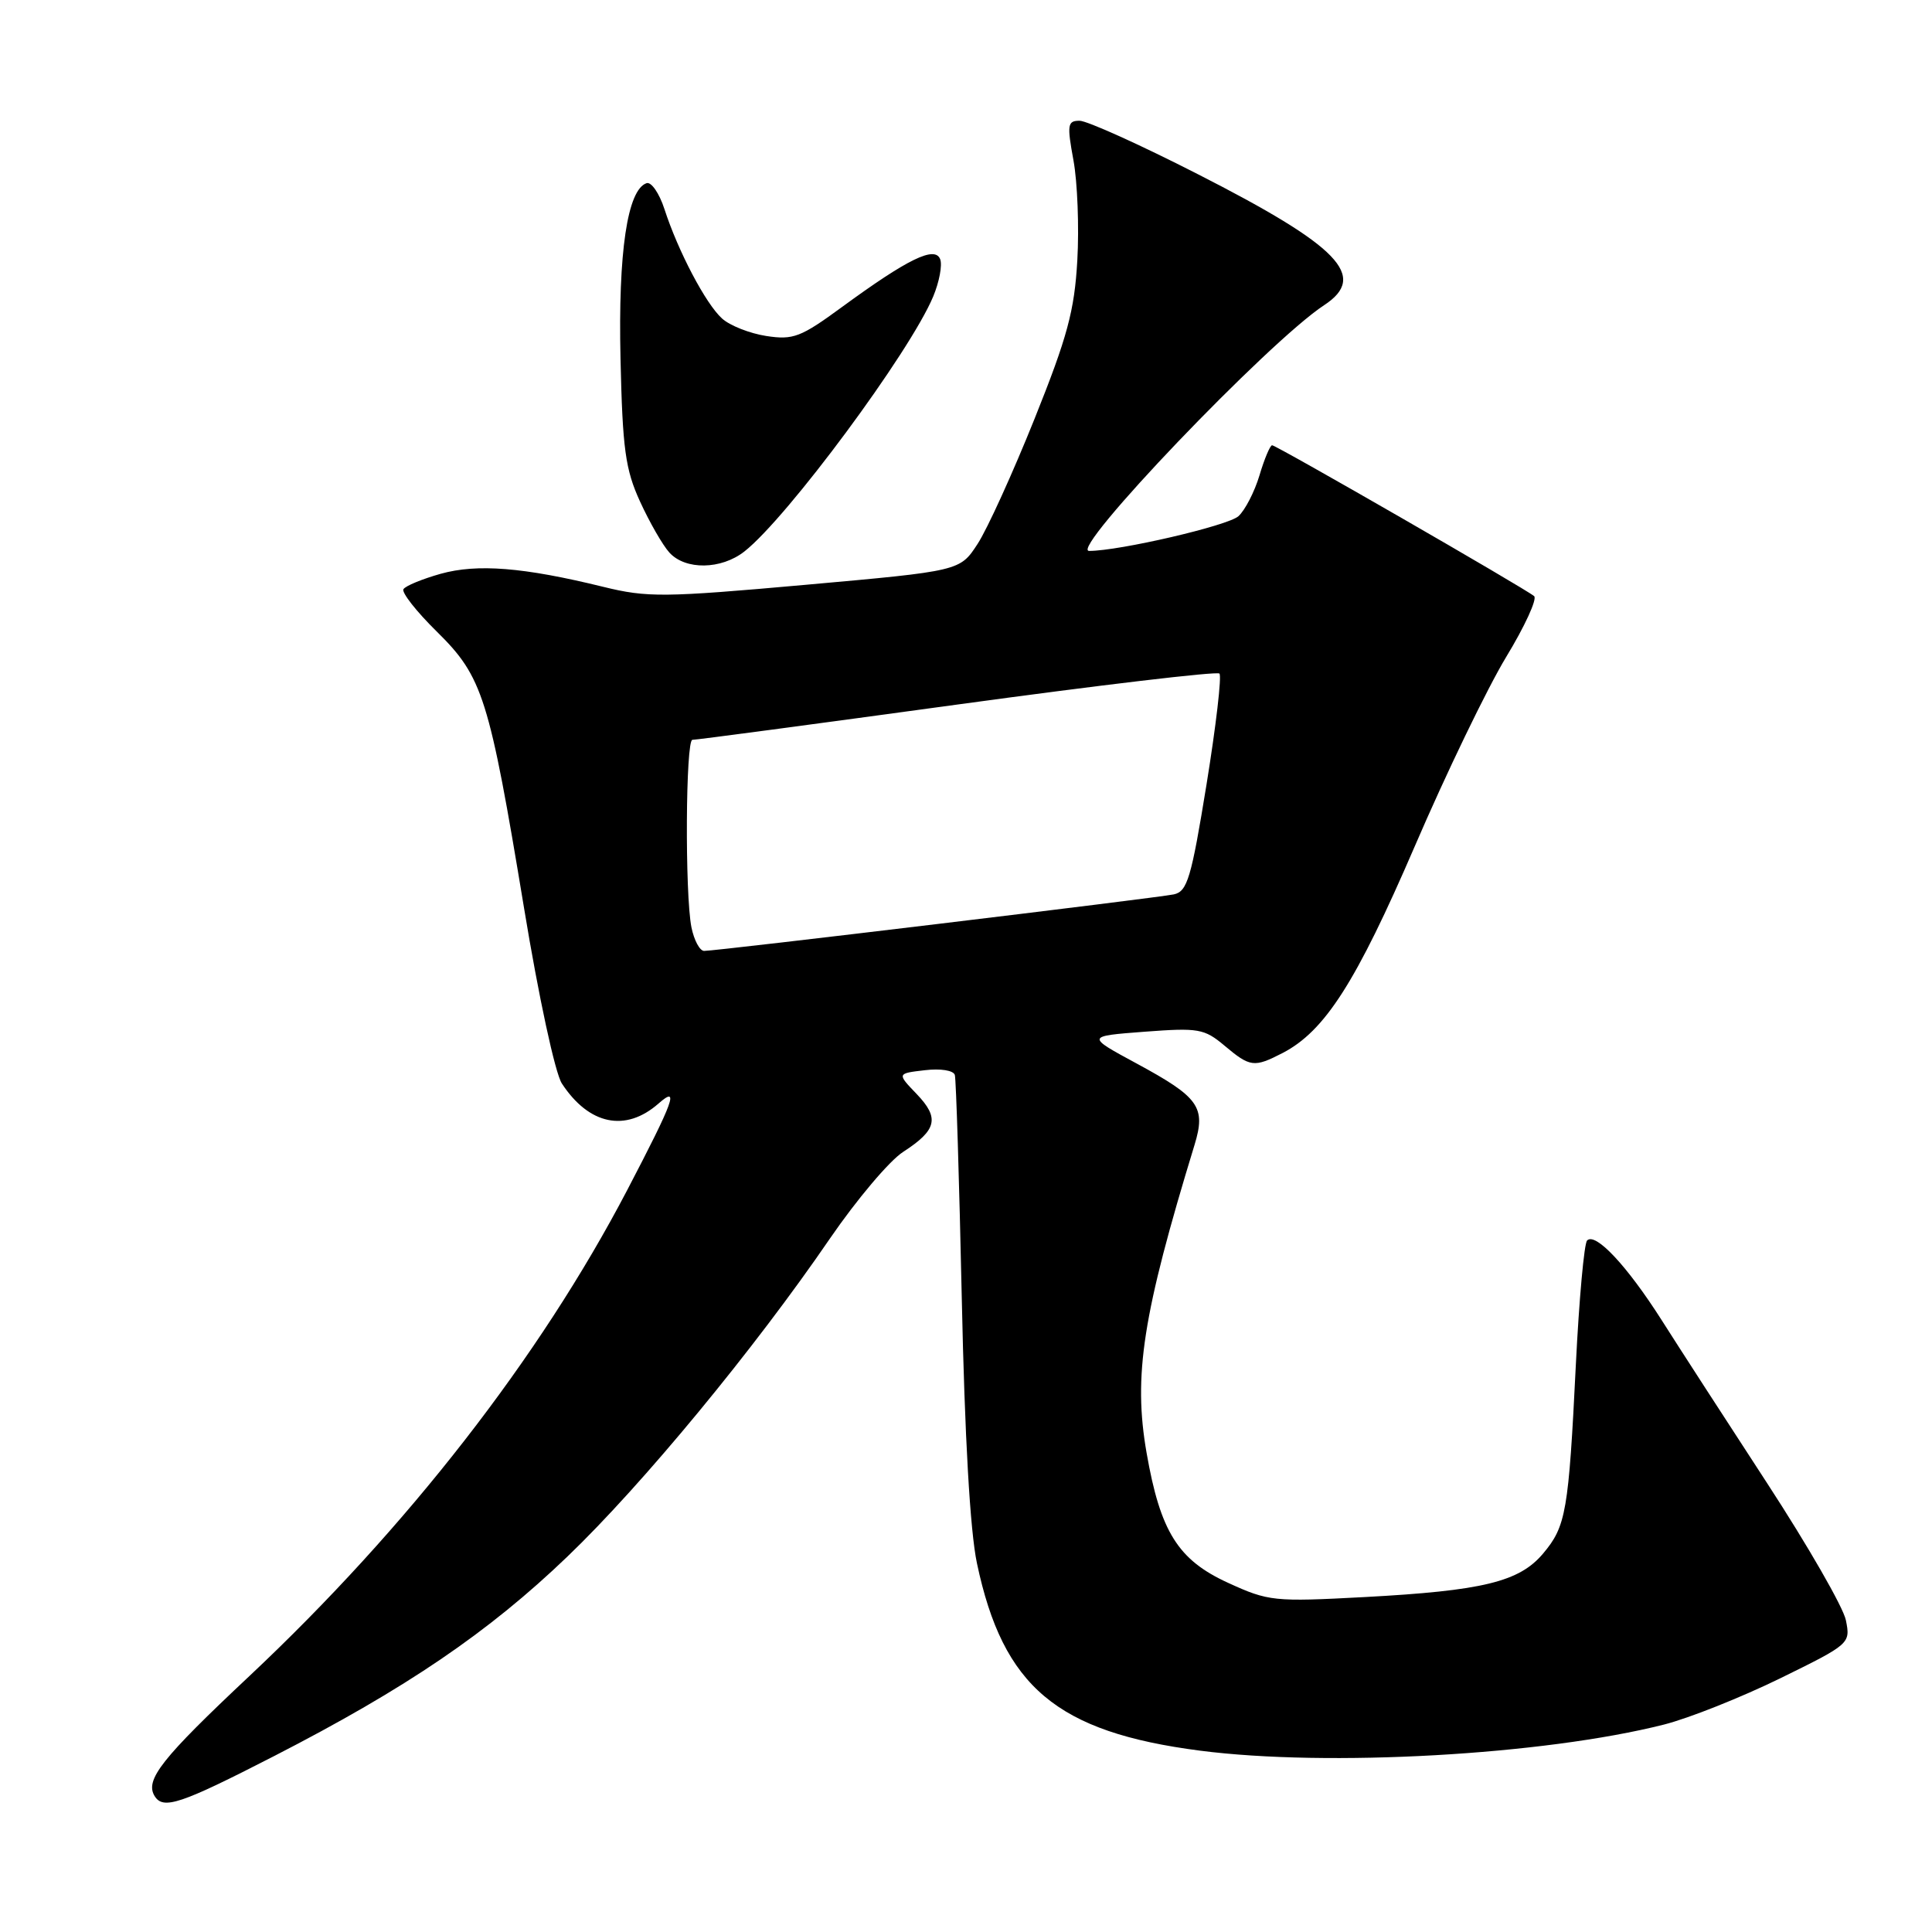<?xml version="1.0" encoding="UTF-8" standalone="no"?>
<!DOCTYPE svg PUBLIC "-//W3C//DTD SVG 1.1//EN" "http://www.w3.org/Graphics/SVG/1.1/DTD/svg11.dtd" >
<svg xmlns="http://www.w3.org/2000/svg" xmlns:xlink="http://www.w3.org/1999/xlink" version="1.1" viewBox="0 0 256 256">
 <g >
 <path fill="currentColor"
d=" M 36.32 232.69 C 53.83 223.70 64.73 216.29 75.19 206.25 C 85.11 196.74 99.93 178.79 110.00 164.07 C 113.51 158.96 117.85 153.81 119.66 152.64 C 124.15 149.73 124.52 148.15 121.46 144.96 C 118.85 142.24 118.85 142.24 122.53 141.81 C 124.63 141.56 126.34 141.83 126.52 142.44 C 126.69 143.02 127.10 156.32 127.44 172.00 C 127.83 190.40 128.54 202.85 129.45 207.14 C 132.91 223.53 140.03 229.51 159.00 231.97 C 175.92 234.16 204.55 232.55 220.50 228.51 C 223.80 227.67 230.71 224.92 235.86 222.40 C 245.13 217.85 245.21 217.78 244.59 214.69 C 244.25 212.98 239.55 204.81 234.16 196.54 C 228.77 188.27 222.47 178.54 220.17 174.91 C 215.60 167.73 211.41 163.25 210.30 164.37 C 209.91 164.75 209.24 172.14 208.81 180.79 C 207.85 200.30 207.51 202.24 204.47 205.85 C 201.32 209.60 196.47 210.78 180.81 211.62 C 168.80 212.26 168.09 212.19 162.72 209.73 C 156.09 206.70 153.75 202.95 151.93 192.52 C 150.14 182.26 151.40 174.21 158.28 151.71 C 159.81 146.69 158.89 145.40 150.61 140.92 C 143.91 137.30 143.91 137.30 151.64 136.71 C 158.81 136.17 159.57 136.30 162.26 138.56 C 165.65 141.41 166.17 141.48 169.95 139.53 C 175.55 136.63 179.69 130.16 187.45 112.17 C 191.63 102.45 197.09 91.16 199.56 87.08 C 202.04 83.00 203.71 79.36 203.28 78.99 C 202.14 78.01 169.13 59.00 168.56 59.00 C 168.30 59.00 167.54 60.79 166.89 62.98 C 166.23 65.18 164.97 67.61 164.10 68.40 C 162.70 69.66 148.32 73.00 144.31 73.00 C 141.57 73.00 168.11 45.25 175.45 40.44 C 181.31 36.60 177.47 32.63 158.66 23.05 C 151.06 19.17 144.03 16.00 143.05 16.00 C 141.45 16.00 141.37 16.52 142.24 21.25 C 142.77 24.14 143.00 30.10 142.75 34.50 C 142.37 41.19 141.44 44.63 137.08 55.50 C 134.21 62.65 130.82 70.11 129.53 72.08 C 127.20 75.66 127.20 75.66 106.75 77.49 C 87.93 79.17 85.80 79.20 79.90 77.75 C 69.35 75.16 63.23 74.68 58.39 76.03 C 55.95 76.72 53.73 77.63 53.46 78.07 C 53.19 78.50 55.18 81.04 57.89 83.70 C 63.97 89.69 64.82 92.39 69.44 120.33 C 71.38 132.12 73.56 142.21 74.45 143.57 C 78.04 149.05 82.89 150.06 87.25 146.23 C 90.06 143.76 89.32 145.80 83.09 157.73 C 71.50 179.89 53.99 202.40 33.03 222.10 C 21.41 233.01 19.17 235.85 20.49 237.99 C 21.63 239.83 23.91 239.06 36.32 232.69 Z  M 98.64 73.07 C 104.33 68.60 120.57 46.66 123.65 39.30 C 124.46 37.36 124.88 35.13 124.58 34.35 C 123.89 32.54 120.29 34.30 111.57 40.68 C 106.10 44.69 105.11 45.07 101.53 44.52 C 99.34 44.18 96.70 43.14 95.67 42.20 C 93.52 40.26 89.85 33.29 88.04 27.70 C 87.36 25.61 86.30 24.07 85.68 24.27 C 83.13 25.12 81.90 33.42 82.22 47.50 C 82.49 59.50 82.86 62.21 84.81 66.46 C 86.06 69.19 87.80 72.23 88.69 73.21 C 90.81 75.56 95.56 75.49 98.64 73.07 Z  M 91.62 122.88 C 90.74 118.46 90.85 97.99 91.75 98.03 C 92.16 98.05 107.91 95.95 126.75 93.37 C 145.59 90.79 161.27 88.93 161.58 89.25 C 161.90 89.57 161.13 96.18 159.87 103.95 C 157.85 116.37 157.33 118.12 155.54 118.51 C 153.34 118.98 95.04 126.00 93.30 126.00 C 92.72 126.00 91.97 124.59 91.62 122.88 Z "/>
</g>
</svg>